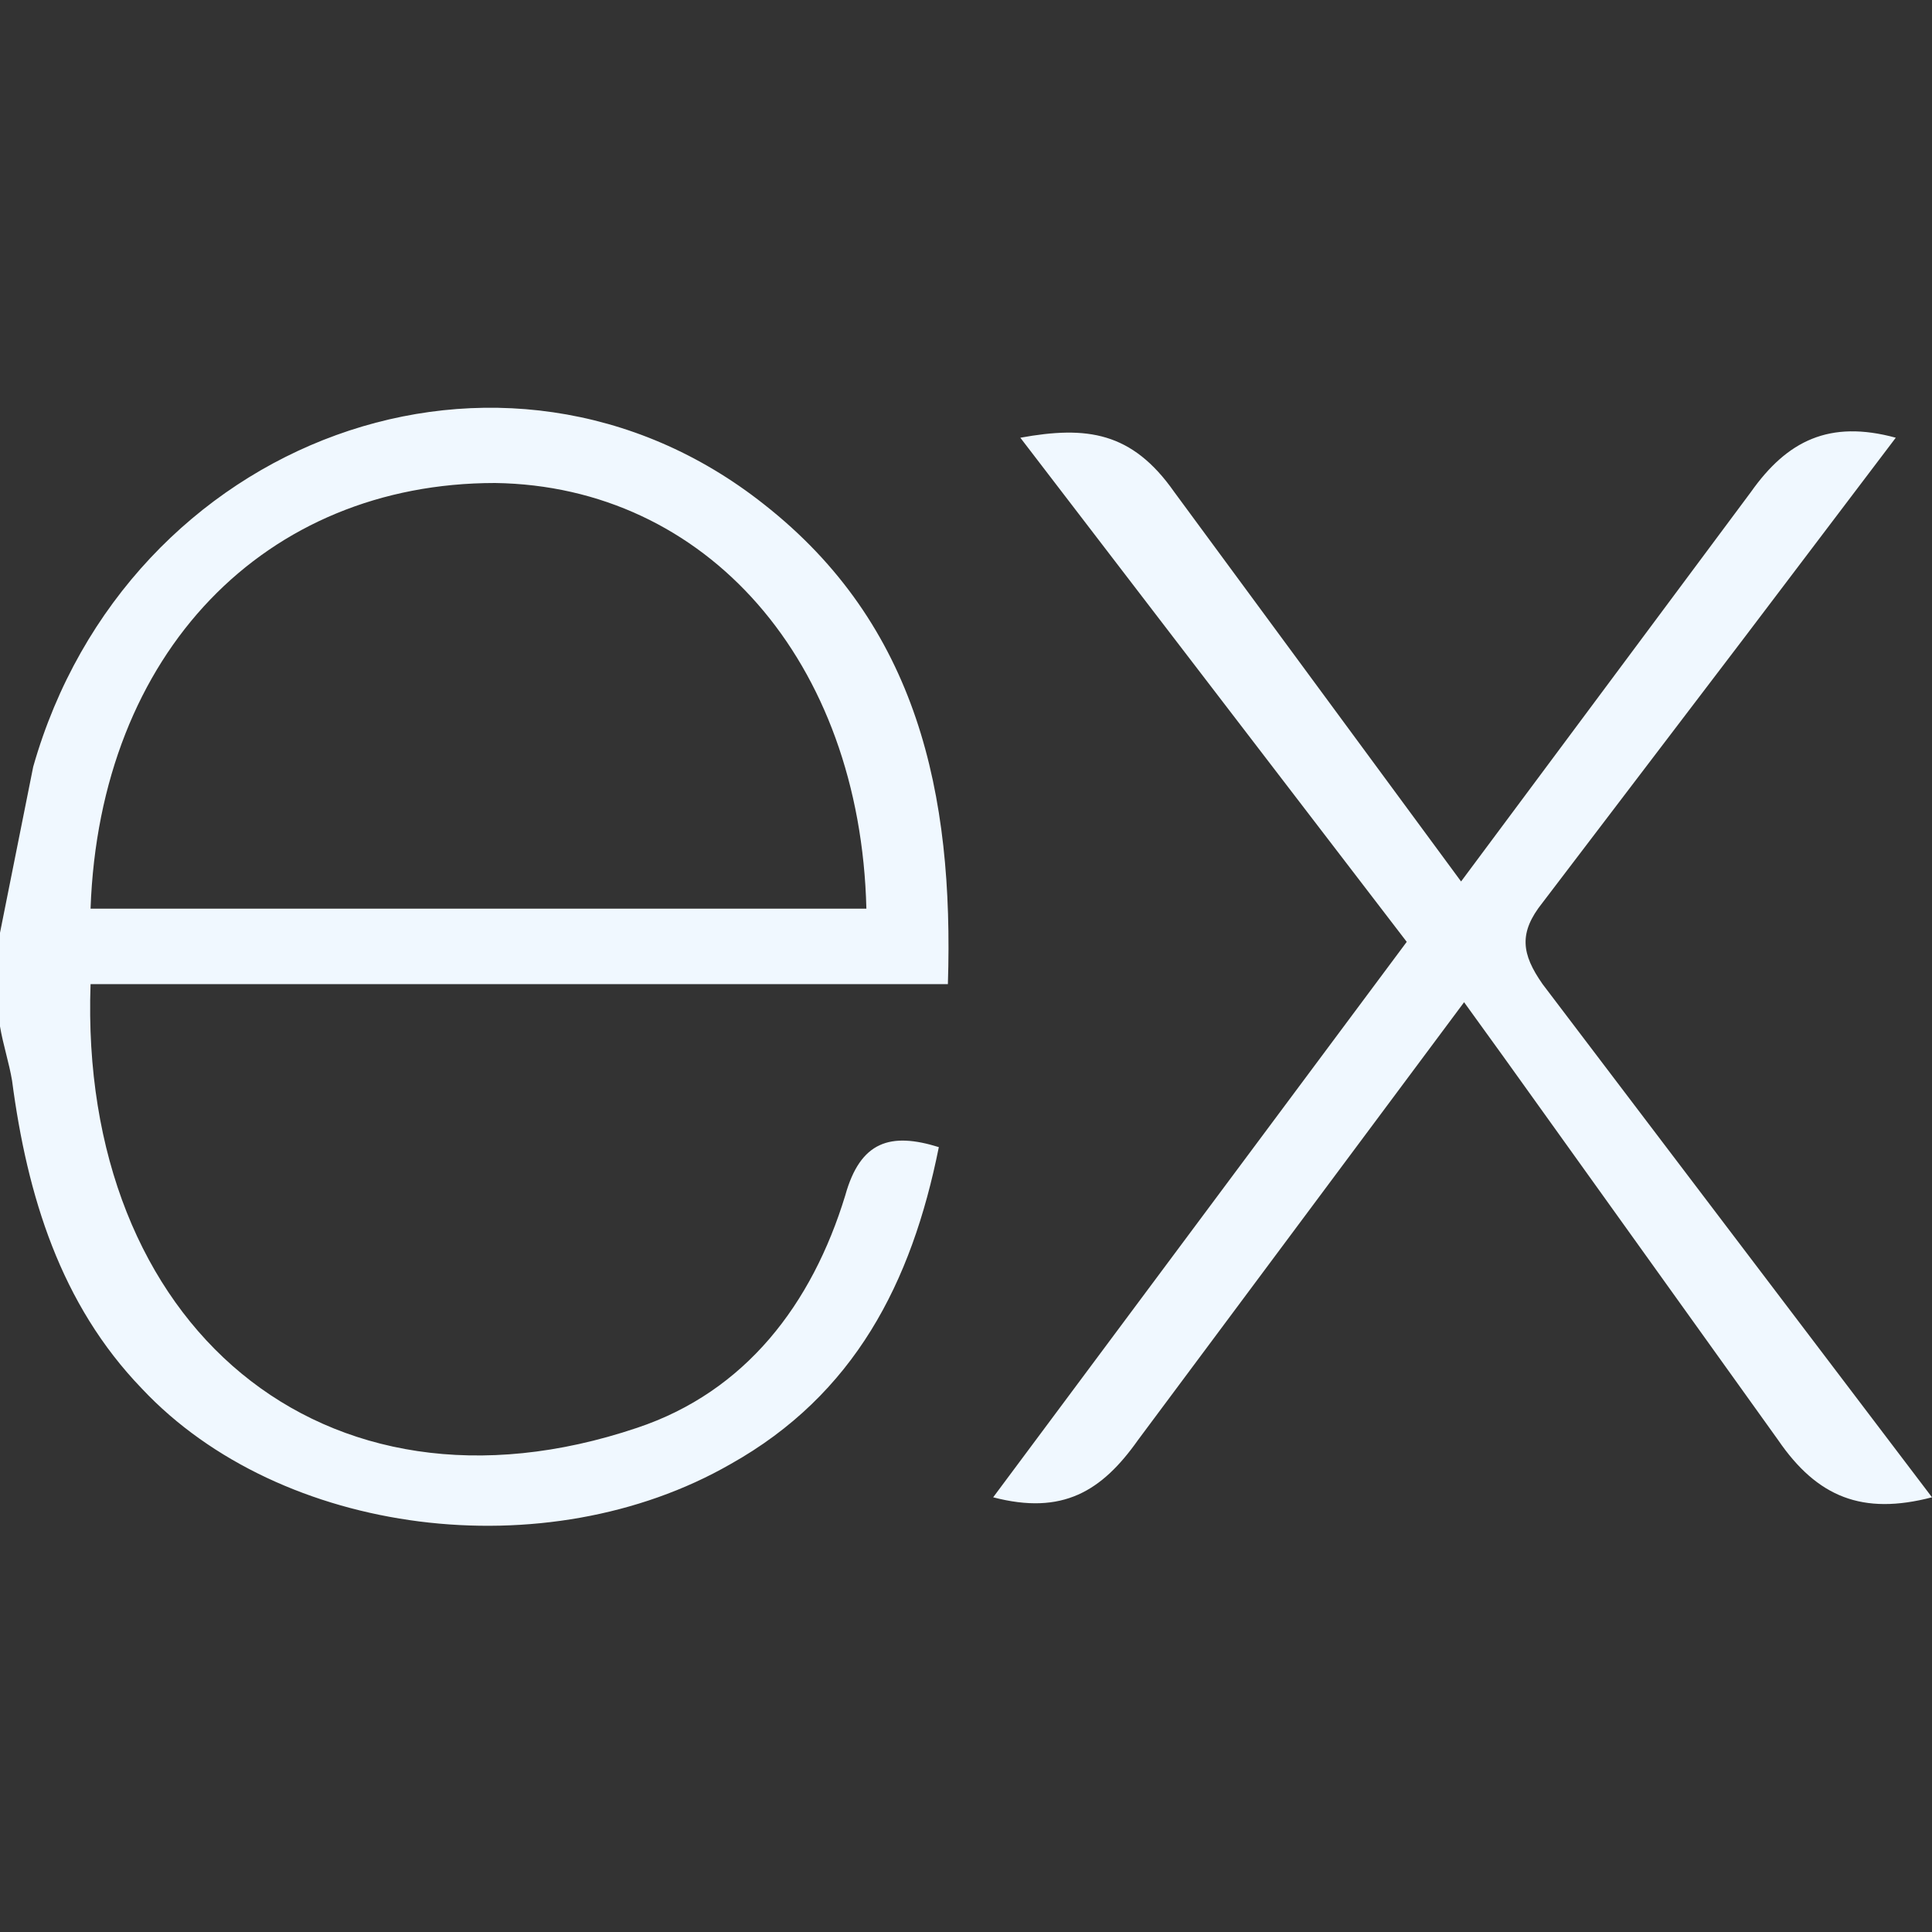<svg xmlns="http://www.w3.org/2000/svg" xml:space="preserve" style="enable-background:new 0 0 64 64" viewBox="0 0 64 64"><rect x="0" y="0" width="64" height="64" fill="#333333" stroke="none"/><path d="M64 49.6c-2.3.6-3.8 0-5.1-1.9L49.8 35l-1.3-1.8-10.8 14.5c-1.2 1.7-2.5 2.5-4.8 1.9l13.7-18.4-12.8-16.7c2.2-.4 3.7-.2 5.1 1.8l9.5 12.9L58 16.3c1.2-1.7 2.6-2.4 4.8-1.8l-5 6.6-6.7 8.8c-.8 1-.7 1.7 0 2.7l12.9 17zM0 30.9l1.1-5.5c3.1-10.9 15.6-15.5 24.2-8.7 5.1 4 6.3 9.6 6.1 15.9H3c-.4 11.3 7.7 18.2 18.1 14.7 3.6-1.2 5.8-4.1 6.9-7.7.5-1.8 1.5-2.1 3.1-1.6-.9 4.5-2.8 8.2-6.9 10.5C18.1 52 9.3 50.9 4.7 46 2 43.2.9 39.6.4 35.8.3 35.2.1 34.6 0 34v-3.1zm3-.8h25.7c-.2-8.2-5.3-14-12.3-14.1C8.8 16 3.3 21.6 3 30.1z" style="fill:#f0f8ff"/></svg>